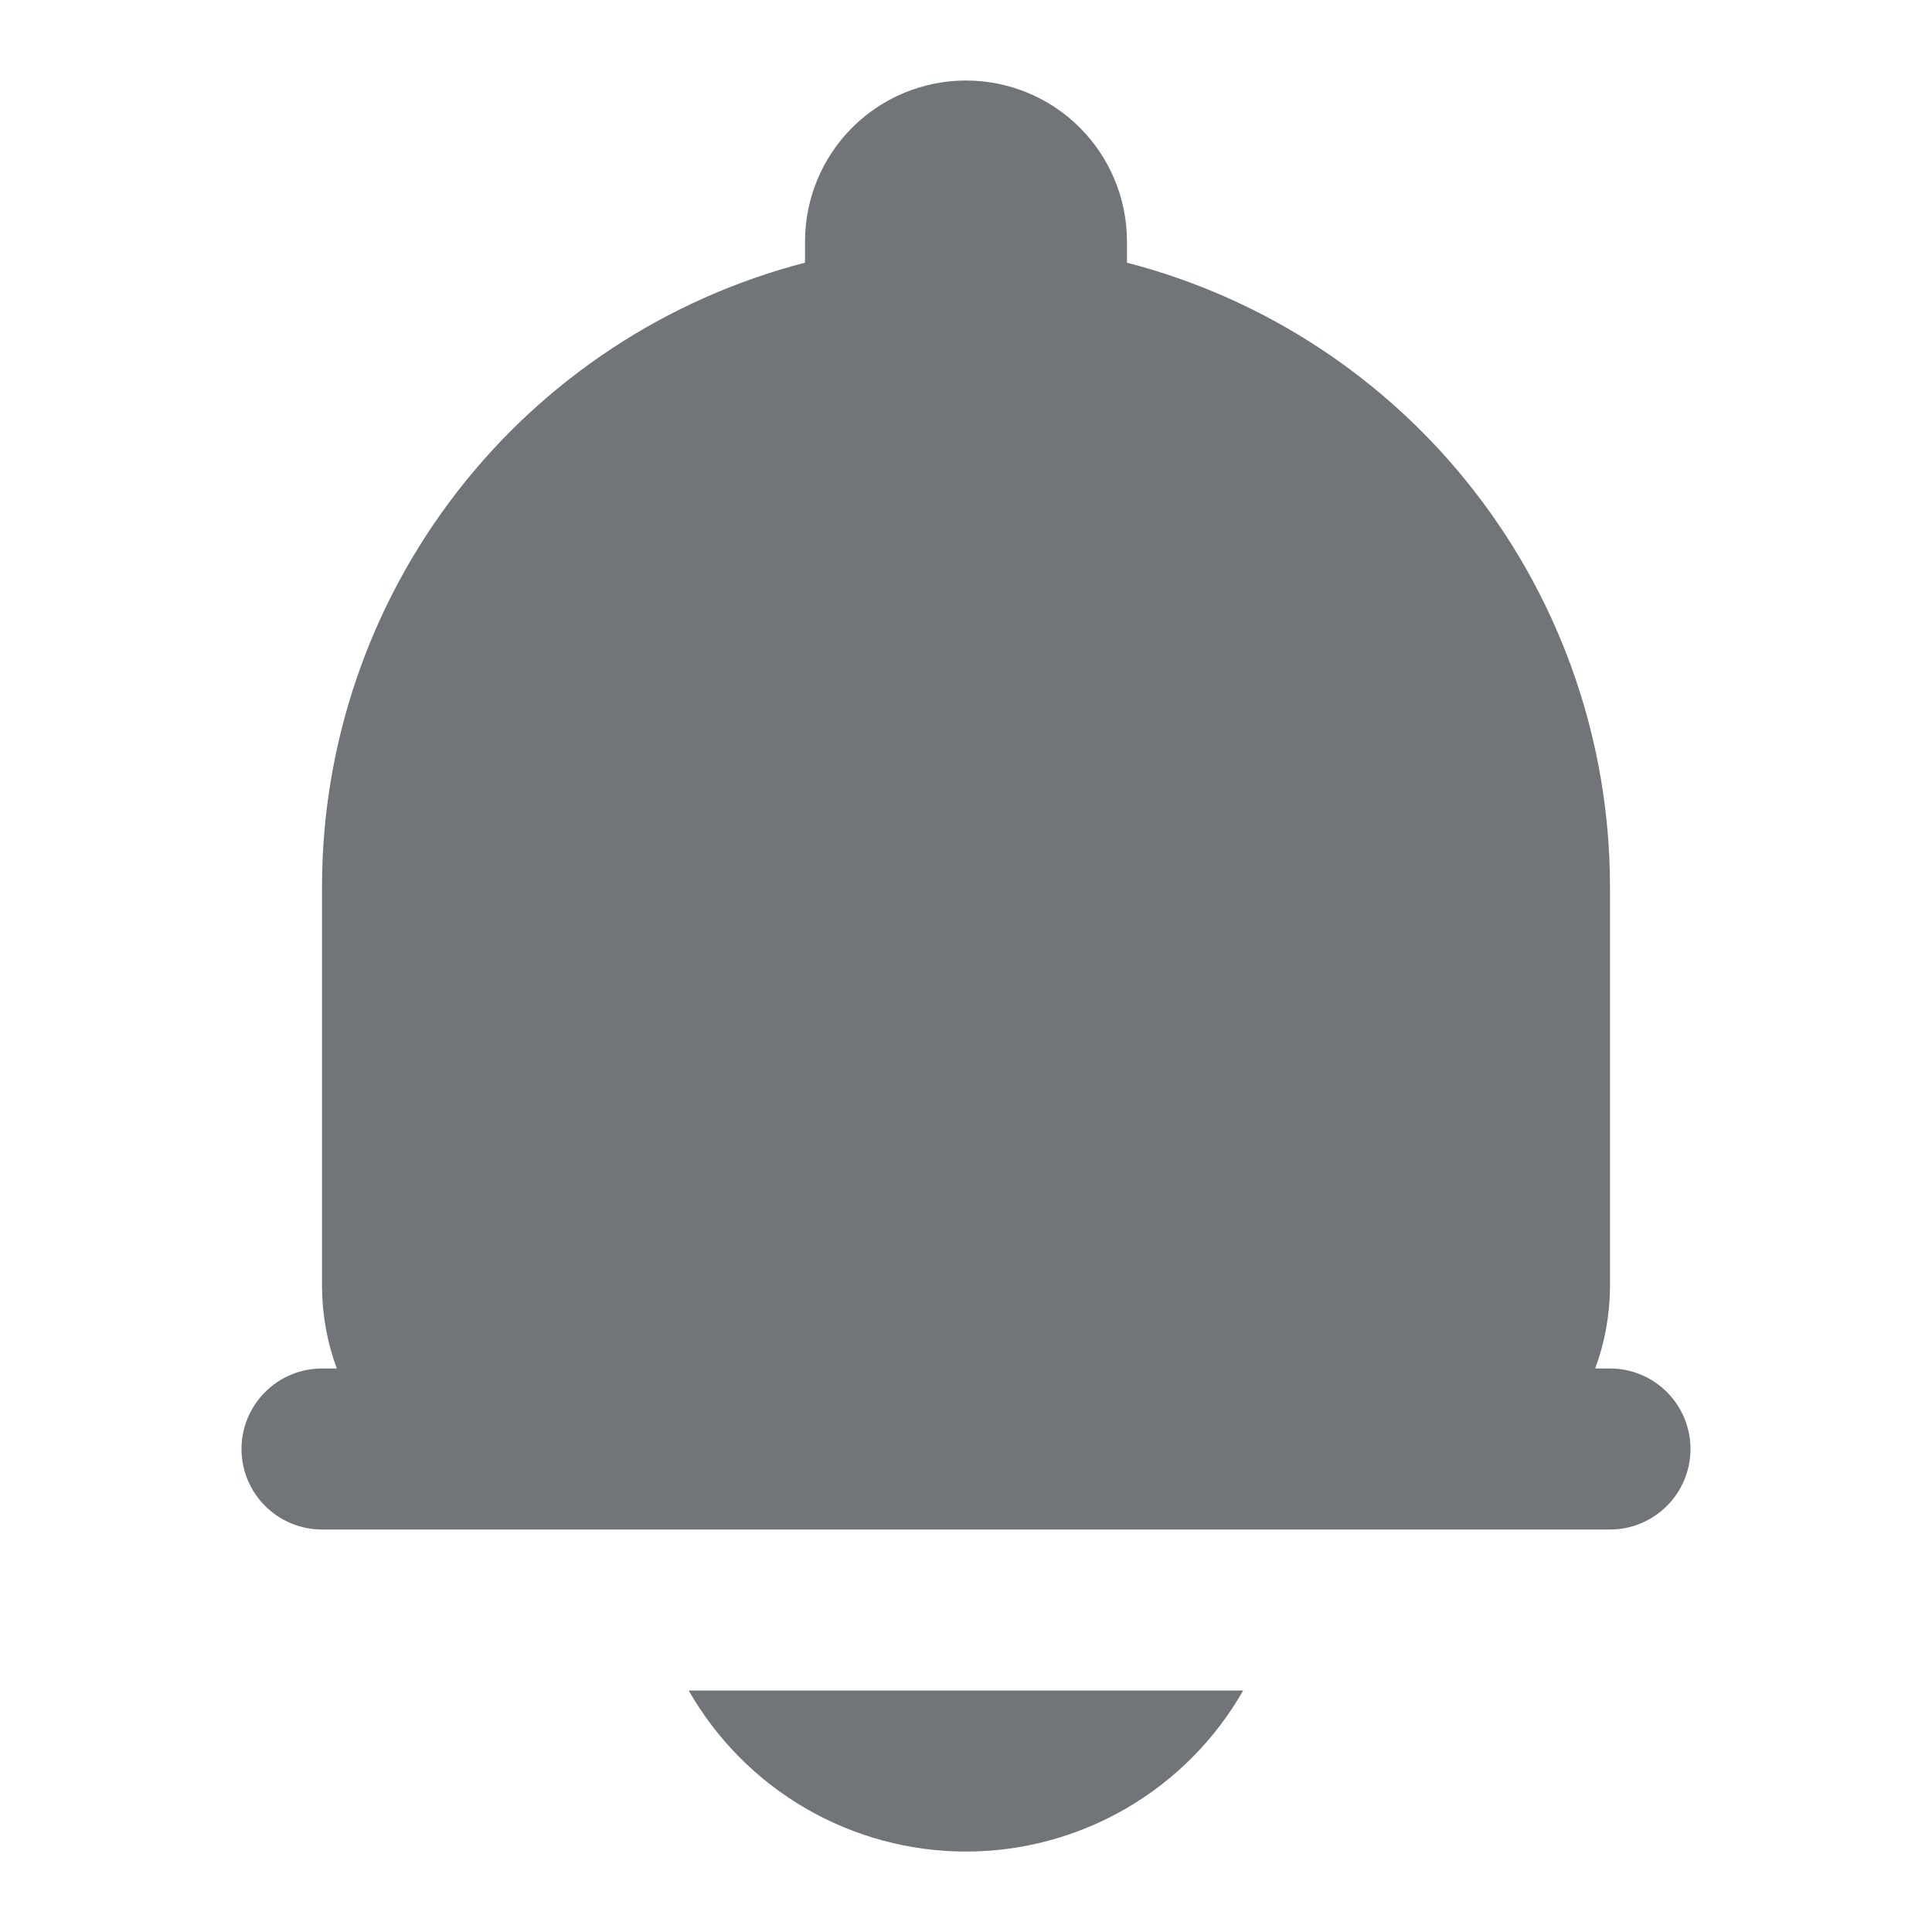 <svg width="28" height="28" viewBox="0 0 28 28" fill="none" xmlns="http://www.w3.org/2000/svg">
<path d="M23.333 19.833H23.119C23.257 19.46 23.329 19.065 23.333 18.667V12.833C23.329 10.766 22.64 8.759 21.373 7.126C20.107 5.492 18.334 4.325 16.333 3.807V3.5C16.333 2.881 16.087 2.288 15.65 1.85C15.212 1.412 14.619 1.167 14 1.167C13.381 1.167 12.788 1.412 12.35 1.85C11.912 2.288 11.667 2.881 11.667 3.5V3.807C9.666 4.325 7.893 5.492 6.627 7.126C5.36 8.759 4.671 10.766 4.667 12.833V18.667C4.671 19.065 4.743 19.46 4.881 19.833H4.667C4.357 19.833 4.061 19.956 3.842 20.175C3.623 20.394 3.5 20.691 3.5 21C3.5 21.309 3.623 21.606 3.842 21.825C4.061 22.044 4.357 22.167 4.667 22.167H23.333C23.643 22.167 23.939 22.044 24.158 21.825C24.377 21.606 24.5 21.309 24.5 21C24.5 20.691 24.377 20.394 24.158 20.175C23.939 19.956 23.643 19.833 23.333 19.833Z" fill="#717579"/>
<path d="M9.981 24.5C10.386 25.209 10.97 25.798 11.676 26.208C12.382 26.618 13.183 26.834 13.999 26.834C14.816 26.834 15.617 26.618 16.323 26.208C17.028 25.798 17.613 25.209 18.017 24.5H9.981Z" fill="#717579"/>
</svg>
